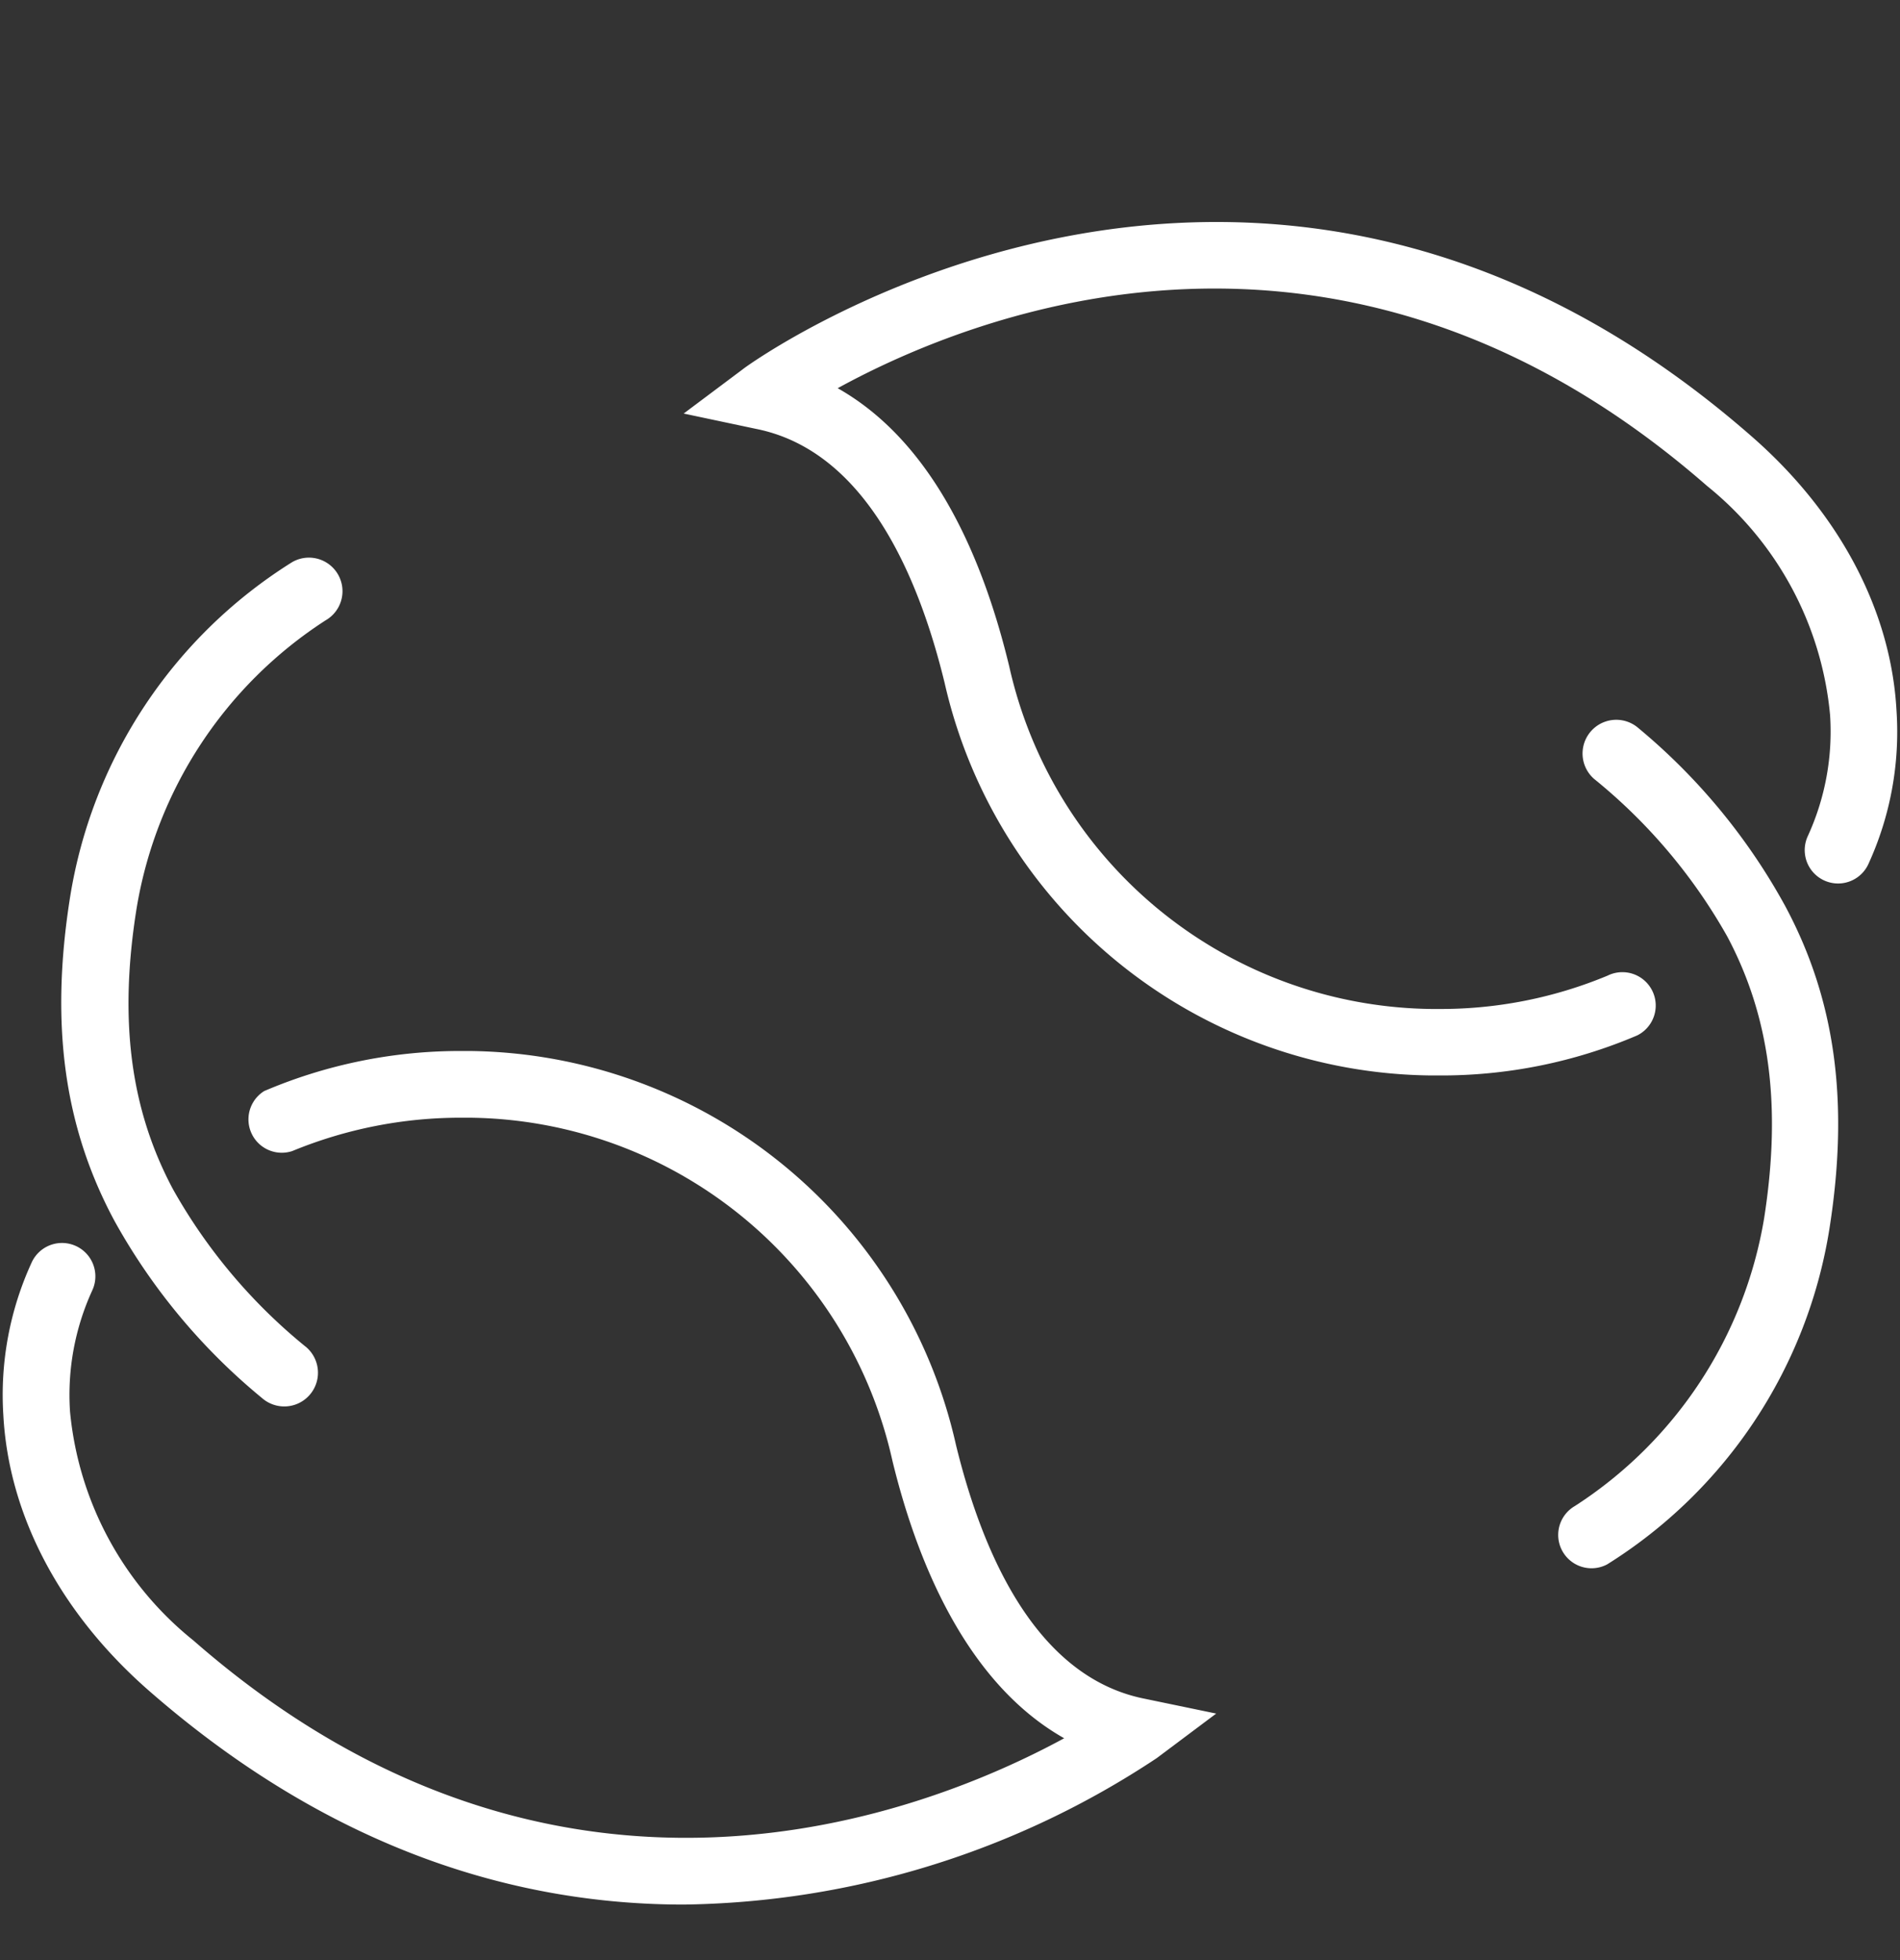<svg xmlns="http://www.w3.org/2000/svg" viewBox="-0.15 -9.98 85.486 88.17"><rect x="-0.15" y="-9.98" width="85.486" height="88.17" fill="#333333" stroke="none"/><title>Depositphotos_114346516_26_ic</title><g data-name="Layer 2"><g data-name="Layer 1" fill="#fff"><path d="M73.57 22.77a1.5 1.5 0 1 0-2 2.28 24.7 24.7 0 0 1 6 7.1c1.92 3.62 2.44 7.65 1.65 12.68a19.13 19.13 0 0 1-8.52 12.93 1.5 1.5 0 0 0 1.46 2.62 21.83 21.83 0 0 0 10-15.09c.9-5.7.27-10.32-2-14.54a27.63 27.63 0 0 0-6.59-7.98z"/><path d="M78.63 9.62c-22.45-19.6-45.12-3.2-45.35-3l-2.67 2 3.26.69c5 1 7.35 6.79 8.48 11.42a22.68 22.68 0 0 0 21.89 17.66h.33a22.44 22.44 0 0 0 8.94-1.8 1.5 1.5 0 0 0-1.33-2.69 19.54 19.54 0 0 1-7.65 1.5h-.28A19.7 19.7 0 0 1 45.26 20c-1.1-4.56-3.26-10-7.72-12.52 6.11-3.35 22.64-10 39.12 4.4a15 15 0 0 1 5.53 10.3 11.27 11.27 0 0 1-1 5.44 1.5 1.5 0 1 0 2.72 1.27A14.26 14.26 0 0 0 85.18 22c-.24-4.5-2.56-8.91-6.55-12.38z"/><path d="M11.64 52.9a1.5 1.5 0 0 0 2-2.28 24.69 24.69 0 0 1-6-7.1C5.71 39.91 5.19 35.88 6 30.85a19.13 19.13 0 0 1 8.5-12.93A1.5 1.5 0 0 0 13 15.3 21.83 21.83 0 0 0 3 30.39c-.9 5.7-.27 10.32 2 14.54a27.62 27.62 0 0 0 6.64 7.97z"/><path d="M51.34 66.42c-5-1-7.35-6.79-8.48-11.42A22.68 22.68 0 0 0 21 37.29h-.32a22.45 22.45 0 0 0-8.94 1.8 1.5 1.5 0 0 0 1.26 2.7 19.88 19.88 0 0 1 7.66-1.5H21a19.7 19.7 0 0 1 19 15.42c1.1 4.53 3.32 10 7.73 12.49-6.17 3.35-22.73 9.99-39.18-4.4A15 15 0 0 1 3 53.5a11.27 11.27 0 0 1 1-5.44 1.5 1.5 0 1 0-2.72-1.27A14.26 14.26 0 0 0 0 53.66c.24 4.52 2.57 8.92 6.55 12.4 8.38 7.32 16.79 9.62 24.06 9.62a39.38 39.38 0 0 0 21.29-6.59l2.67-2z"/></g></g></svg>